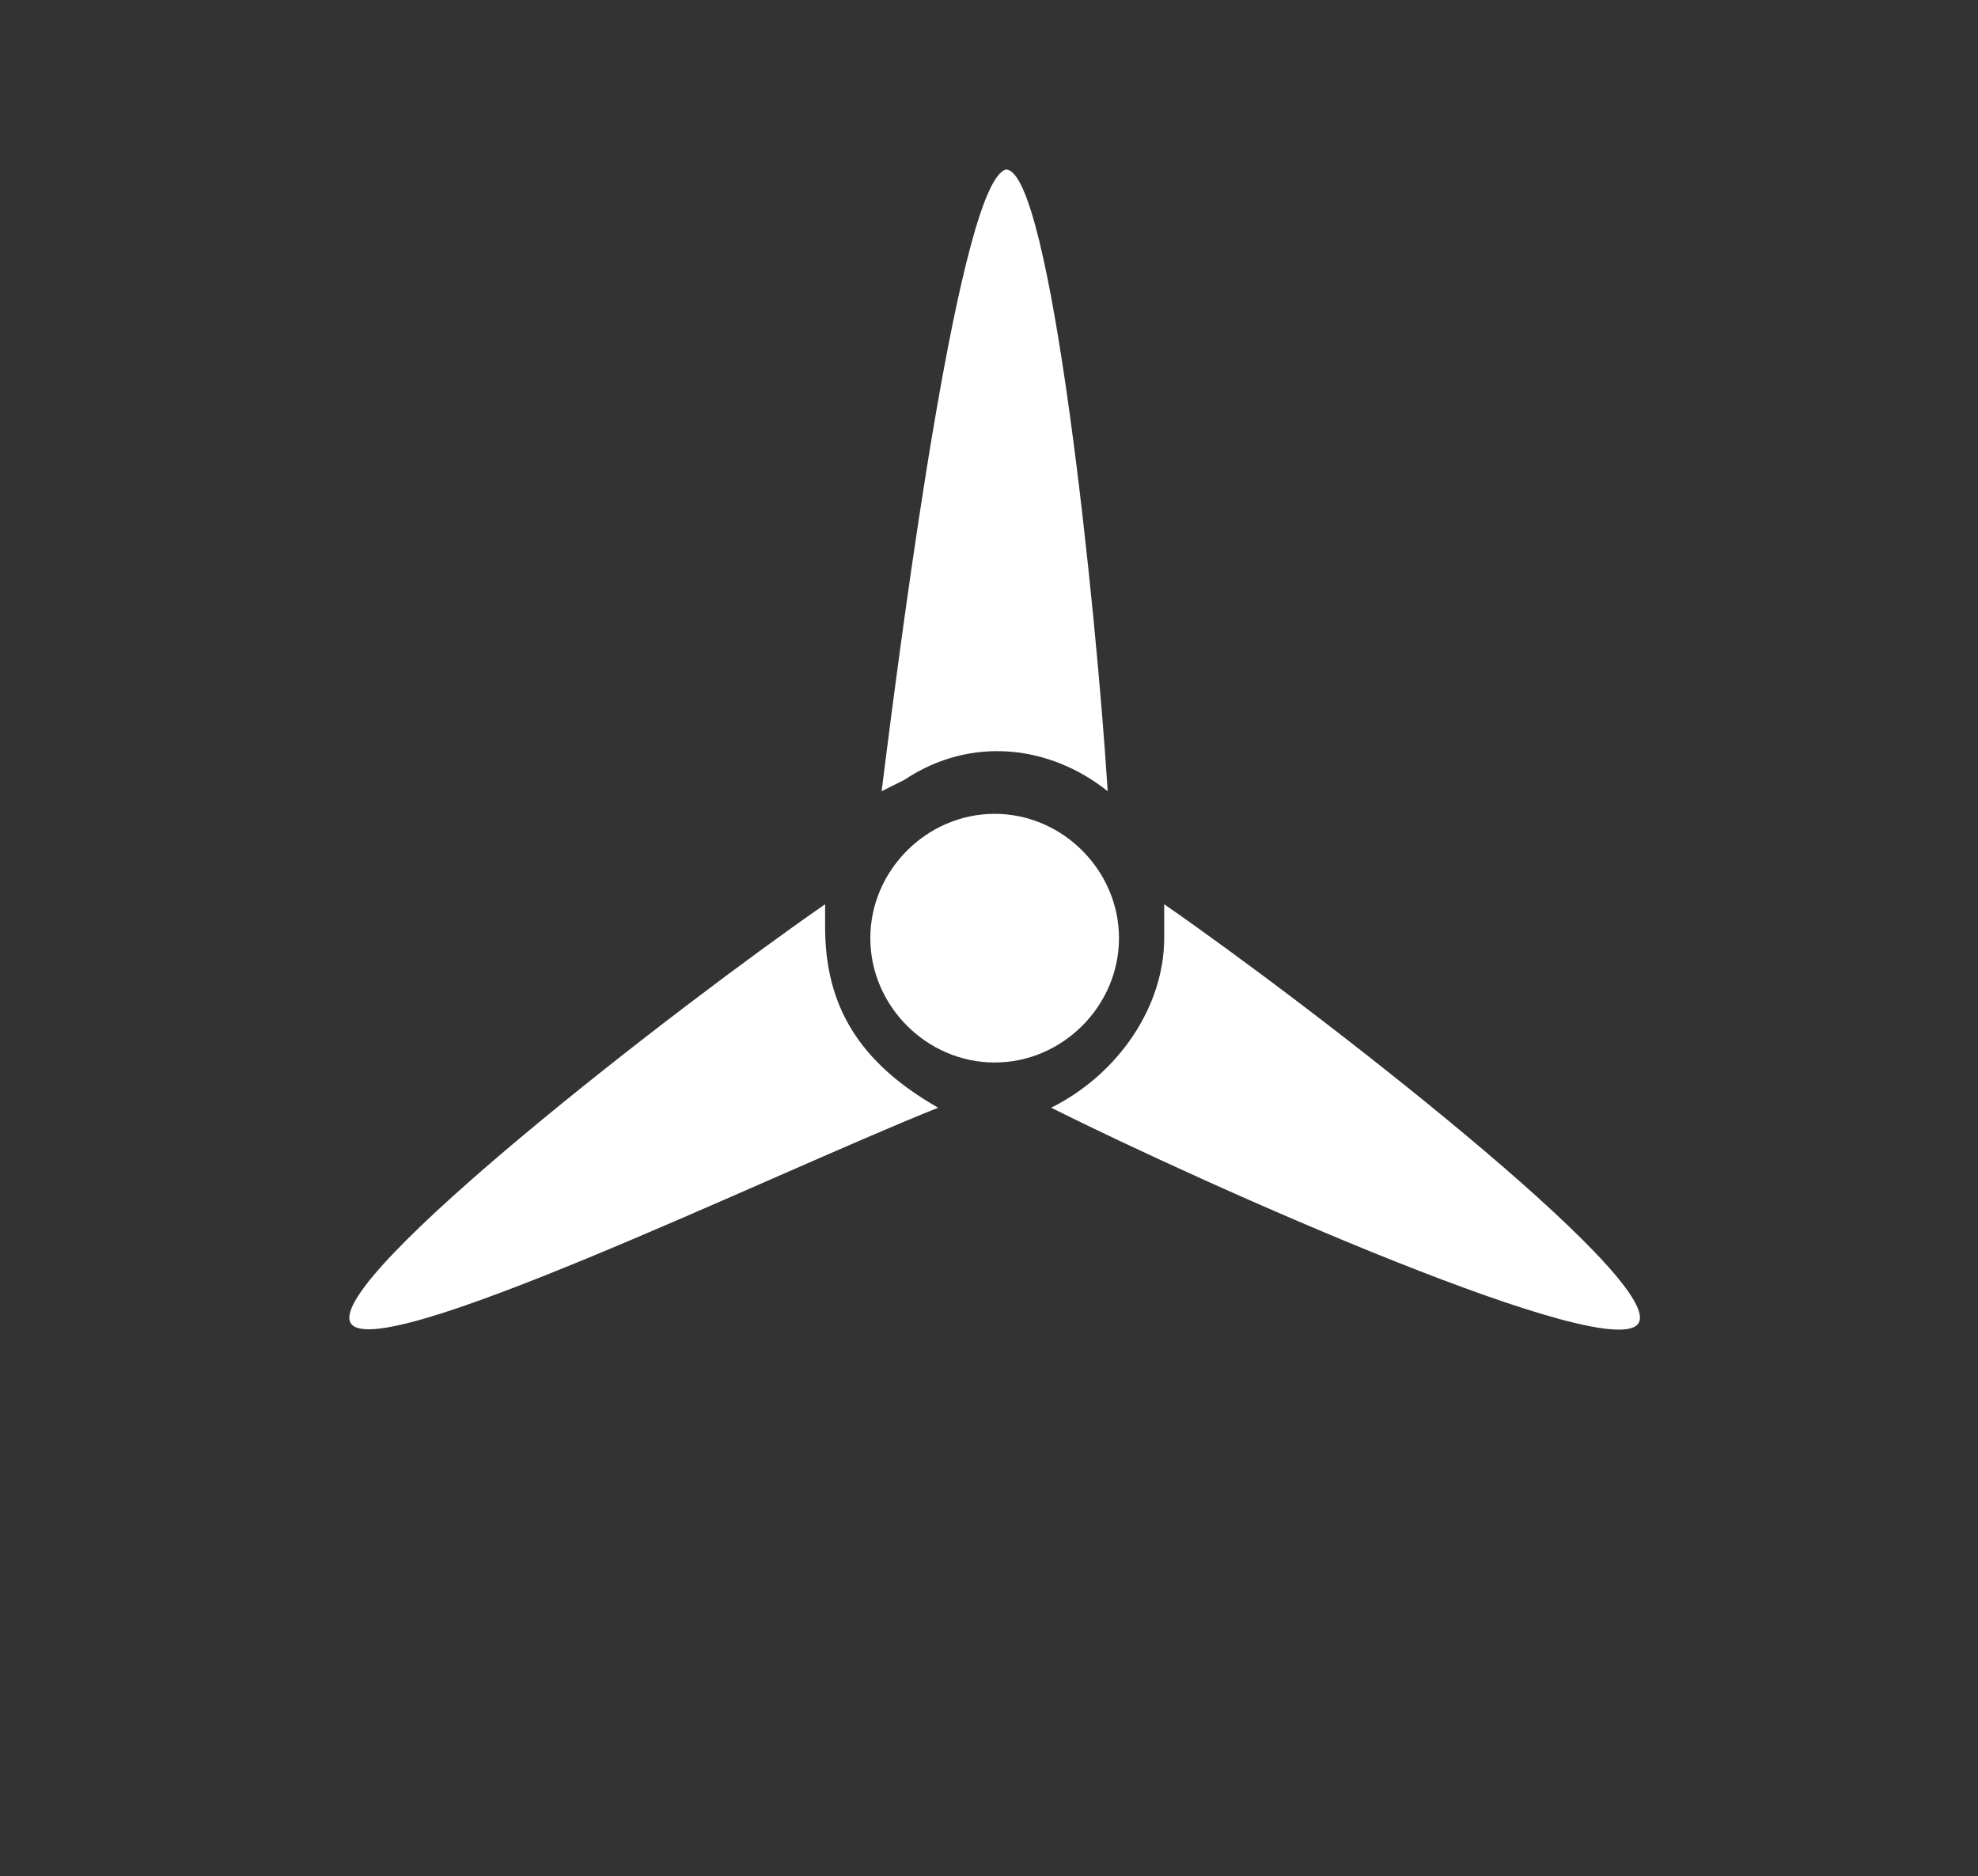 <?xml version="1.0" encoding="utf-8"?>
<!-- Generator: Adobe Illustrator 23.0.0, SVG Export Plug-In . SVG Version: 6.00 Build 0)  -->
<svg version="1.1" id="Livello_1" xmlns="http://www.w3.org/2000/svg" xmlns:xlink="http://www.w3.org/1999/xlink" x="0px" y="0px"
	 viewBox="0 0 17.5 16.6" style="enable-background:new 0 0 17.5 16.6;" xml:space="preserve">
<rect x="0" y="0" width="17.5" height="16.6" fill="#333333" stroke="none"/>
<style type="text/css">
	.st0{fill:#FFFFFF;}
</style>
<title>Risorsa 2</title>
<g>
	<g id="Livello_1-2">
		<path class="st0" d="M7.3,8.2V8C6,8.9,2.9,11.3,3.1,11.7c0.2,0.4,3.7-1.3,5.2-1.9l0,0C7.6,9.4,7.3,8.9,7.3,8.2z"/>
		<path class="st0" d="M10.3,8v0.3c0,0.6-0.4,1.2-1,1.5l0,0c1.4,0.7,5,2.3,5.2,1.9C14.7,11.3,11.6,8.9,10.3,8z"/>
		<path class="st0" d="M7.8,7L8,6.9C8.6,6.5,9.3,6.6,9.8,7l0,0C9.7,5.4,9.3,1.5,8.9,1.5C8.5,1.6,8,5.4,7.8,7z"/>
	</g>
	<path class="st0" d="M8.8,9.4L8.8,9.4c-0.6,0-1.1-0.5-1.1-1.1v0c0-0.6,0.5-1.1,1.1-1.1h0c0.6,0,1.1,0.5,1.1,1.1v0
		C9.9,8.9,9.4,9.4,8.8,9.4z"/>
</g>
</svg>
